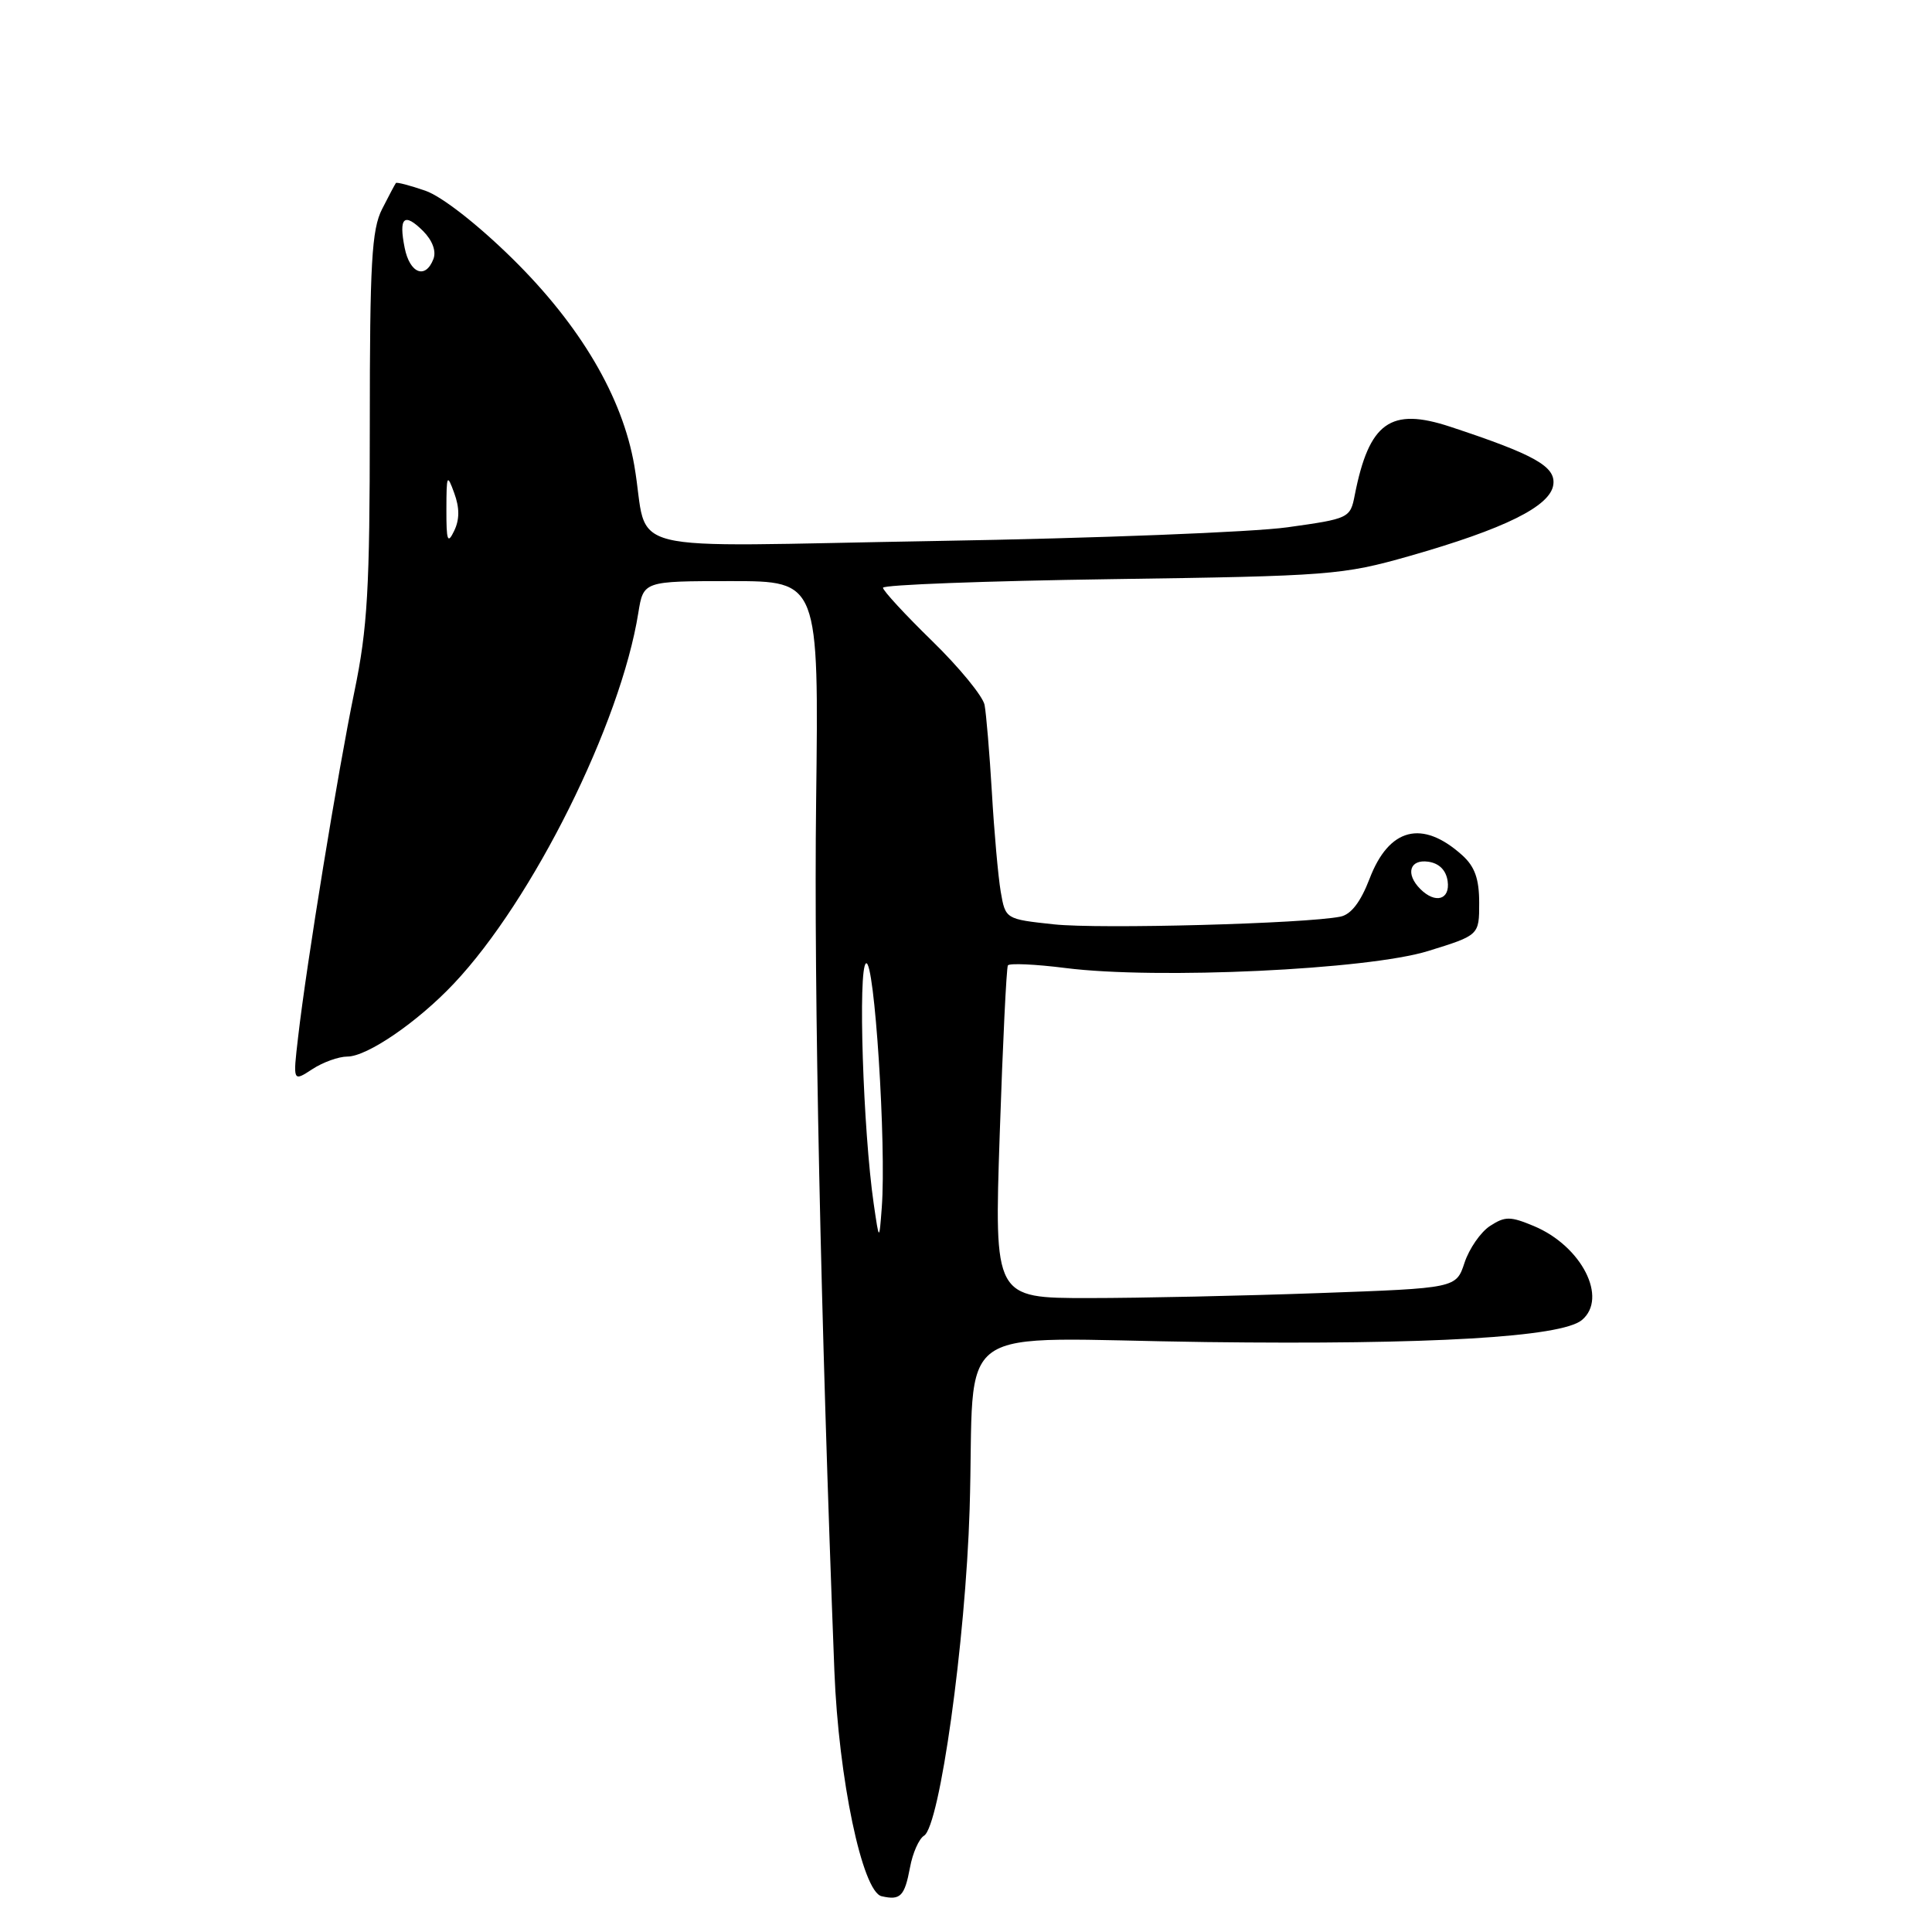 <?xml version="1.0" encoding="UTF-8" standalone="no"?>
<!DOCTYPE svg PUBLIC "-//W3C//DTD SVG 1.1//EN" "http://www.w3.org/Graphics/SVG/1.1/DTD/svg11.dtd" >
<svg xmlns="http://www.w3.org/2000/svg" xmlns:xlink="http://www.w3.org/1999/xlink" version="1.1" viewBox="0 0 256 256">
 <g >
 <path fill="currentColor"
d=" M 120.58 247.45 C 120.93 245.54 121.77 243.64 122.44 243.24 C 124.52 241.96 127.93 217.57 128.48 200.00 C 129.27 174.49 125.17 177.39 159.83 177.83 C 189.48 178.20 206.87 177.18 209.60 174.92 C 213.10 172.01 209.58 165.11 203.25 162.46 C 200.11 161.15 199.43 161.15 197.43 162.45 C 196.19 163.26 194.68 165.45 194.06 167.31 C 192.95 170.69 192.95 170.69 174.81 171.34 C 164.84 171.70 151.07 172.00 144.21 172.00 C 131.74 172.00 131.74 172.00 132.47 150.25 C 132.87 138.29 133.36 128.24 133.55 127.92 C 133.74 127.61 137.19 127.76 141.20 128.27 C 153.31 129.80 181.28 128.49 189.25 126.01 C 196.00 123.92 196.00 123.92 196.00 119.63 C 196.00 116.46 195.42 114.82 193.75 113.32 C 188.46 108.56 184.05 109.68 181.47 116.45 C 180.29 119.52 179.02 121.18 177.61 121.46 C 173.04 122.39 145.69 123.13 139.64 122.48 C 133.23 121.79 133.23 121.79 132.60 118.15 C 132.26 116.14 131.73 110.22 131.43 105.00 C 131.12 99.78 130.68 94.56 130.46 93.40 C 130.23 92.25 127.11 88.44 123.52 84.94 C 119.93 81.44 117.00 78.26 117.00 77.88 C 117.00 77.49 130.61 76.98 147.25 76.74 C 176.25 76.33 177.88 76.20 186.75 73.68 C 199.37 70.08 205.42 67.09 205.82 64.24 C 206.17 61.82 203.39 60.25 192.15 56.54 C 184.24 53.93 181.41 55.96 179.51 65.61 C 178.92 68.66 178.76 68.73 170.59 69.87 C 166.02 70.51 145.14 71.33 124.20 71.68 C 80.83 72.41 86.13 73.73 84.05 61.69 C 82.48 52.60 76.91 43.14 67.90 34.27 C 63.25 29.70 58.53 26.02 56.36 25.27 C 54.33 24.57 52.58 24.11 52.46 24.25 C 52.35 24.39 51.52 25.94 50.63 27.70 C 49.25 30.41 49.00 34.82 49.00 56.34 C 49.00 78.05 48.70 83.23 46.96 91.64 C 44.77 102.23 40.61 127.75 39.50 137.43 C 38.81 143.35 38.81 143.35 41.37 141.68 C 42.78 140.75 44.88 140.00 46.03 140.00 C 48.65 140.00 55.33 135.43 60.13 130.34 C 70.59 119.27 82.24 95.87 84.58 81.21 C 85.26 77.00 85.26 77.00 96.88 77.00 C 108.50 77.00 108.50 77.00 108.14 106.25 C 107.83 131.22 108.74 174.41 110.56 221.44 C 111.12 235.67 114.26 250.68 116.82 251.26 C 119.31 251.83 119.86 251.28 120.58 247.45 Z  M 115.77 159.50 C 114.36 149.75 113.67 128.32 114.75 127.65 C 115.87 126.96 117.46 151.73 116.84 160.00 C 116.50 164.50 116.50 164.50 115.77 159.50 Z  M 188.20 117.80 C 186.20 115.80 186.78 113.83 189.25 114.18 C 190.70 114.39 191.61 115.30 191.82 116.75 C 192.17 119.22 190.20 119.80 188.20 117.80 Z  M 59.15 67.50 C 59.16 62.89 59.24 62.72 60.19 65.34 C 60.91 67.30 60.90 68.85 60.18 70.34 C 59.31 72.15 59.14 71.69 59.15 67.50 Z  M 53.62 32.84 C 52.81 28.78 53.55 28.11 56.07 30.62 C 57.30 31.86 57.83 33.28 57.43 34.32 C 56.38 37.05 54.30 36.24 53.62 32.84 Z "/>
</g>
</svg>